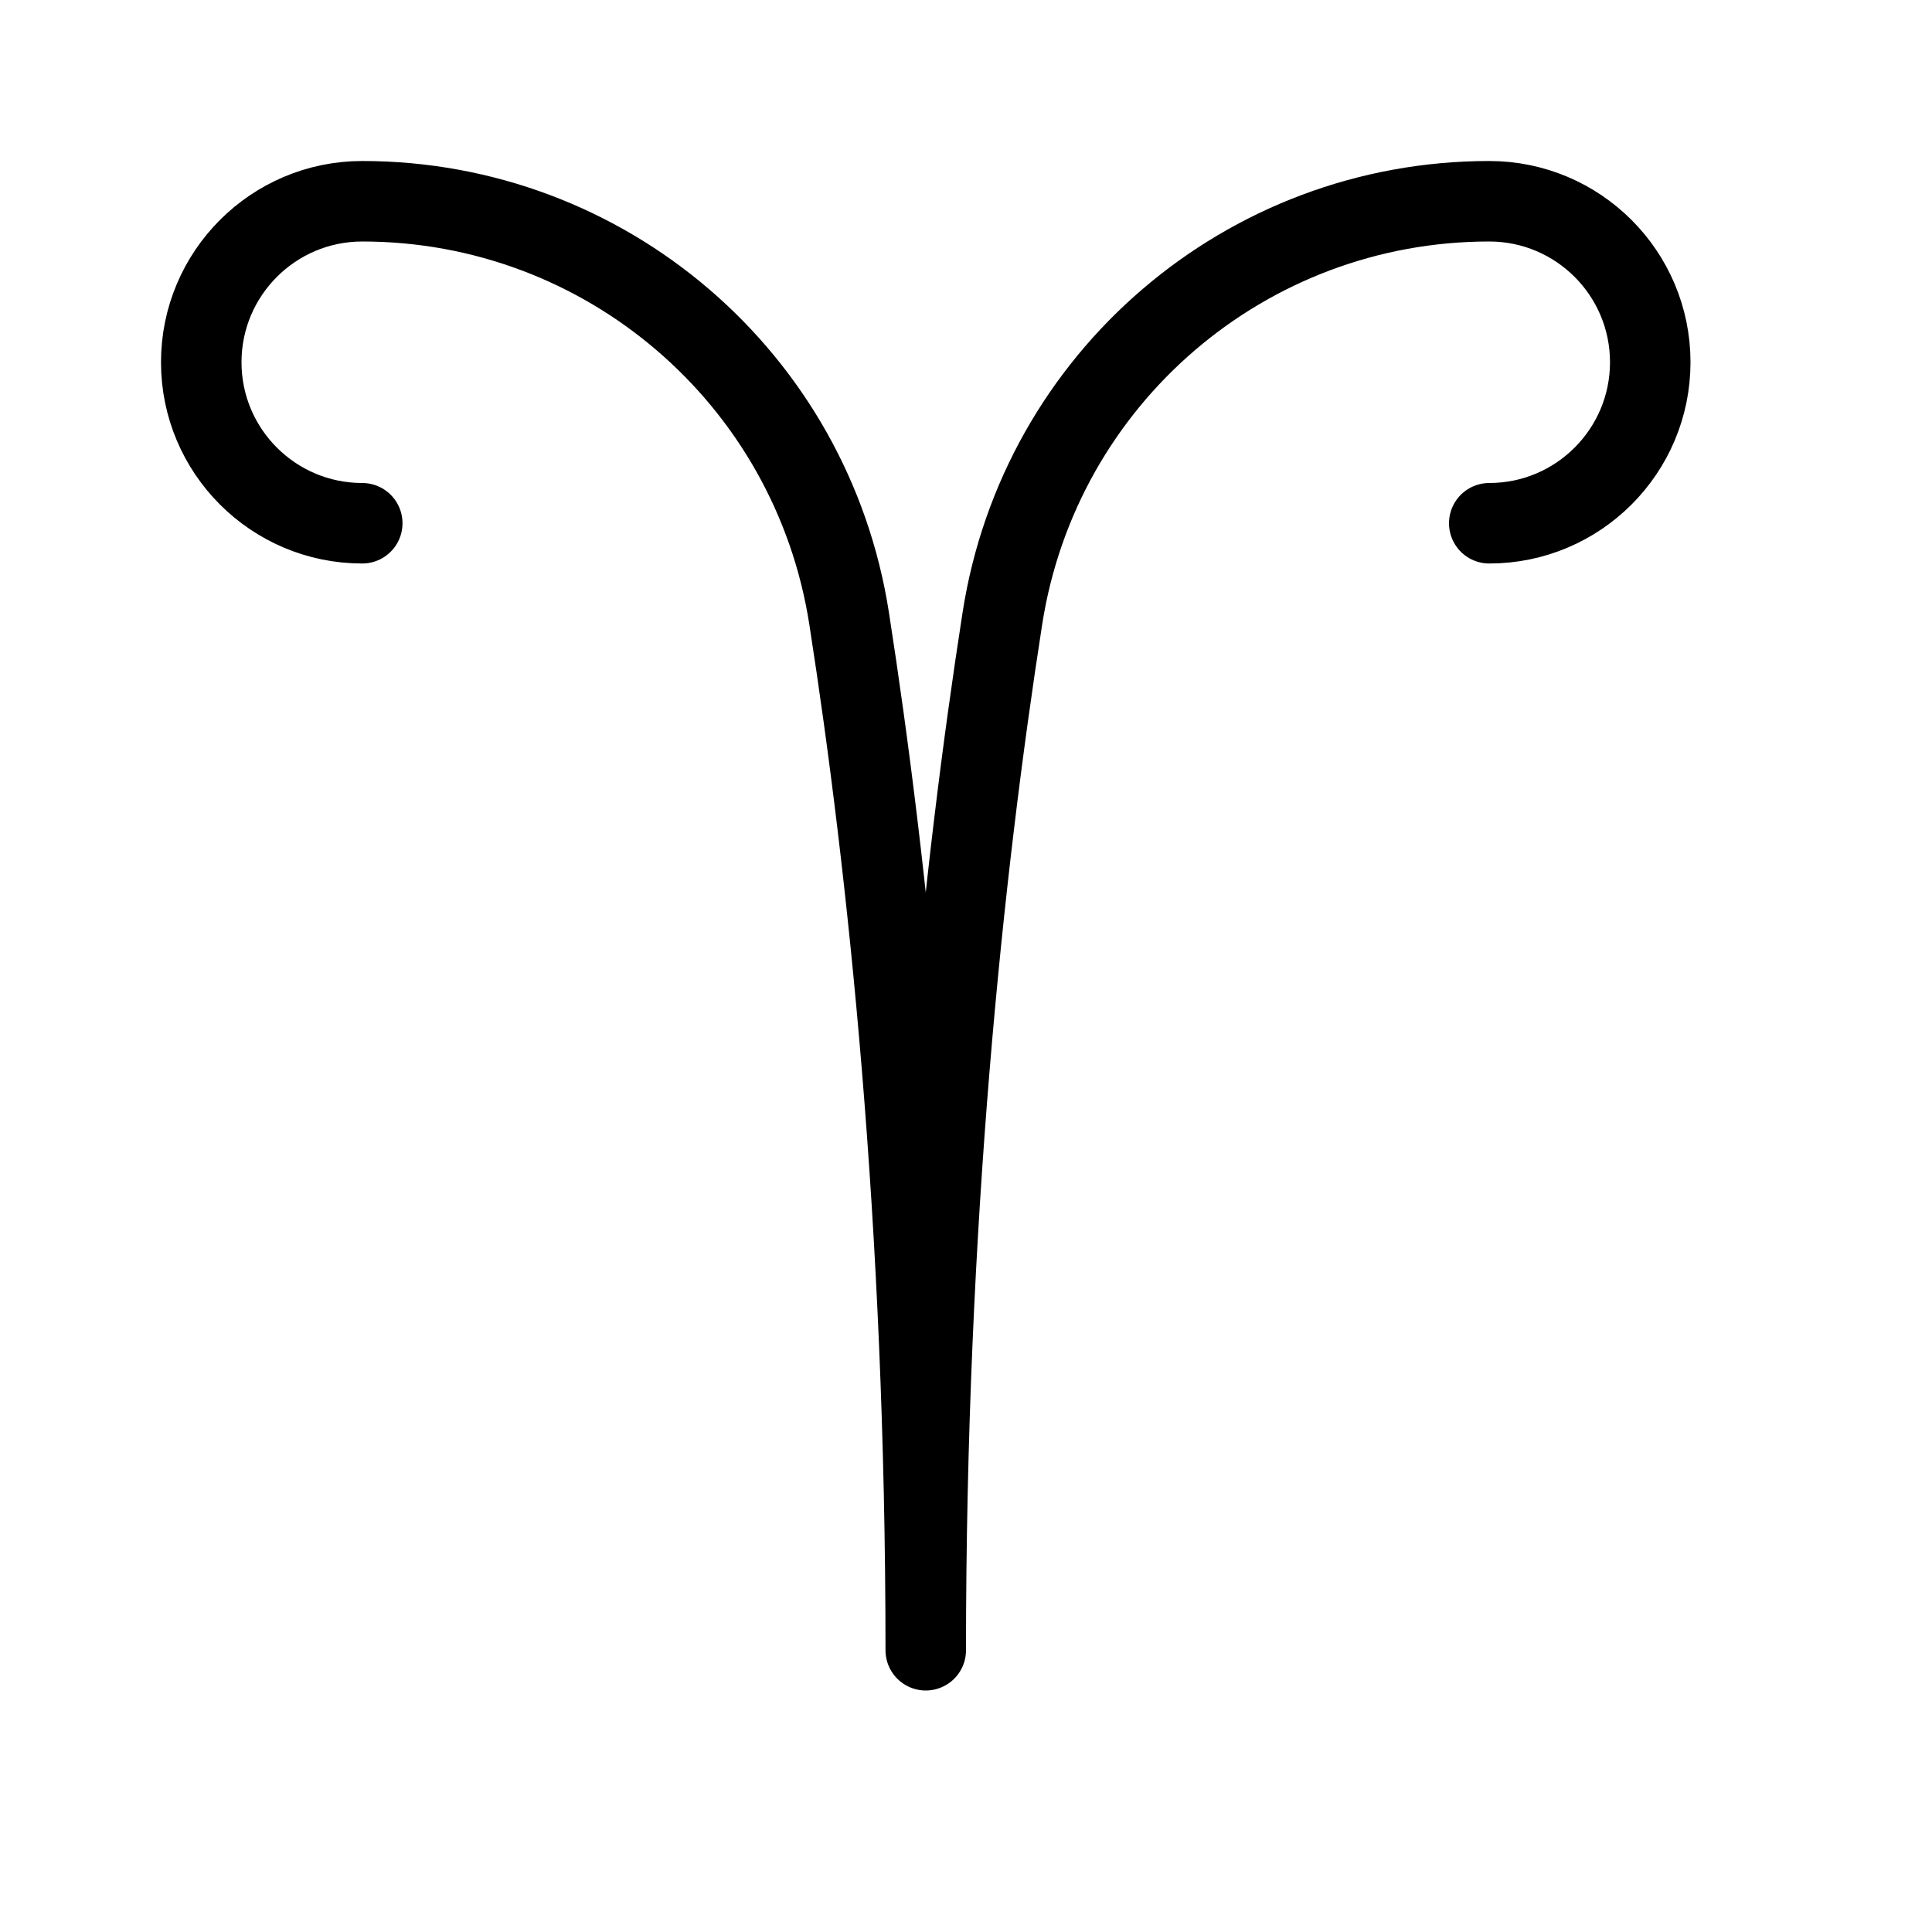 <svg height="24" viewBox="0 0 24 24" width="24" xmlns="http://www.w3.org/2000/svg"><path d="m4.5 6.5c-1.104 0-2-.896-2-2s.896-2 2-2c3.02 0 5.584 2.197 6.048 5.182.484 3.109.952 7.495.952 12.818 0-5.323.468-9.709.952-12.818.464-2.985 3.028-5.182 6.048-5.182 1.104 0 2 .896 2 2s-.896 2-2 2" fill="none" stroke="#000" stroke-linecap="round" stroke-linejoin="round"/></svg>